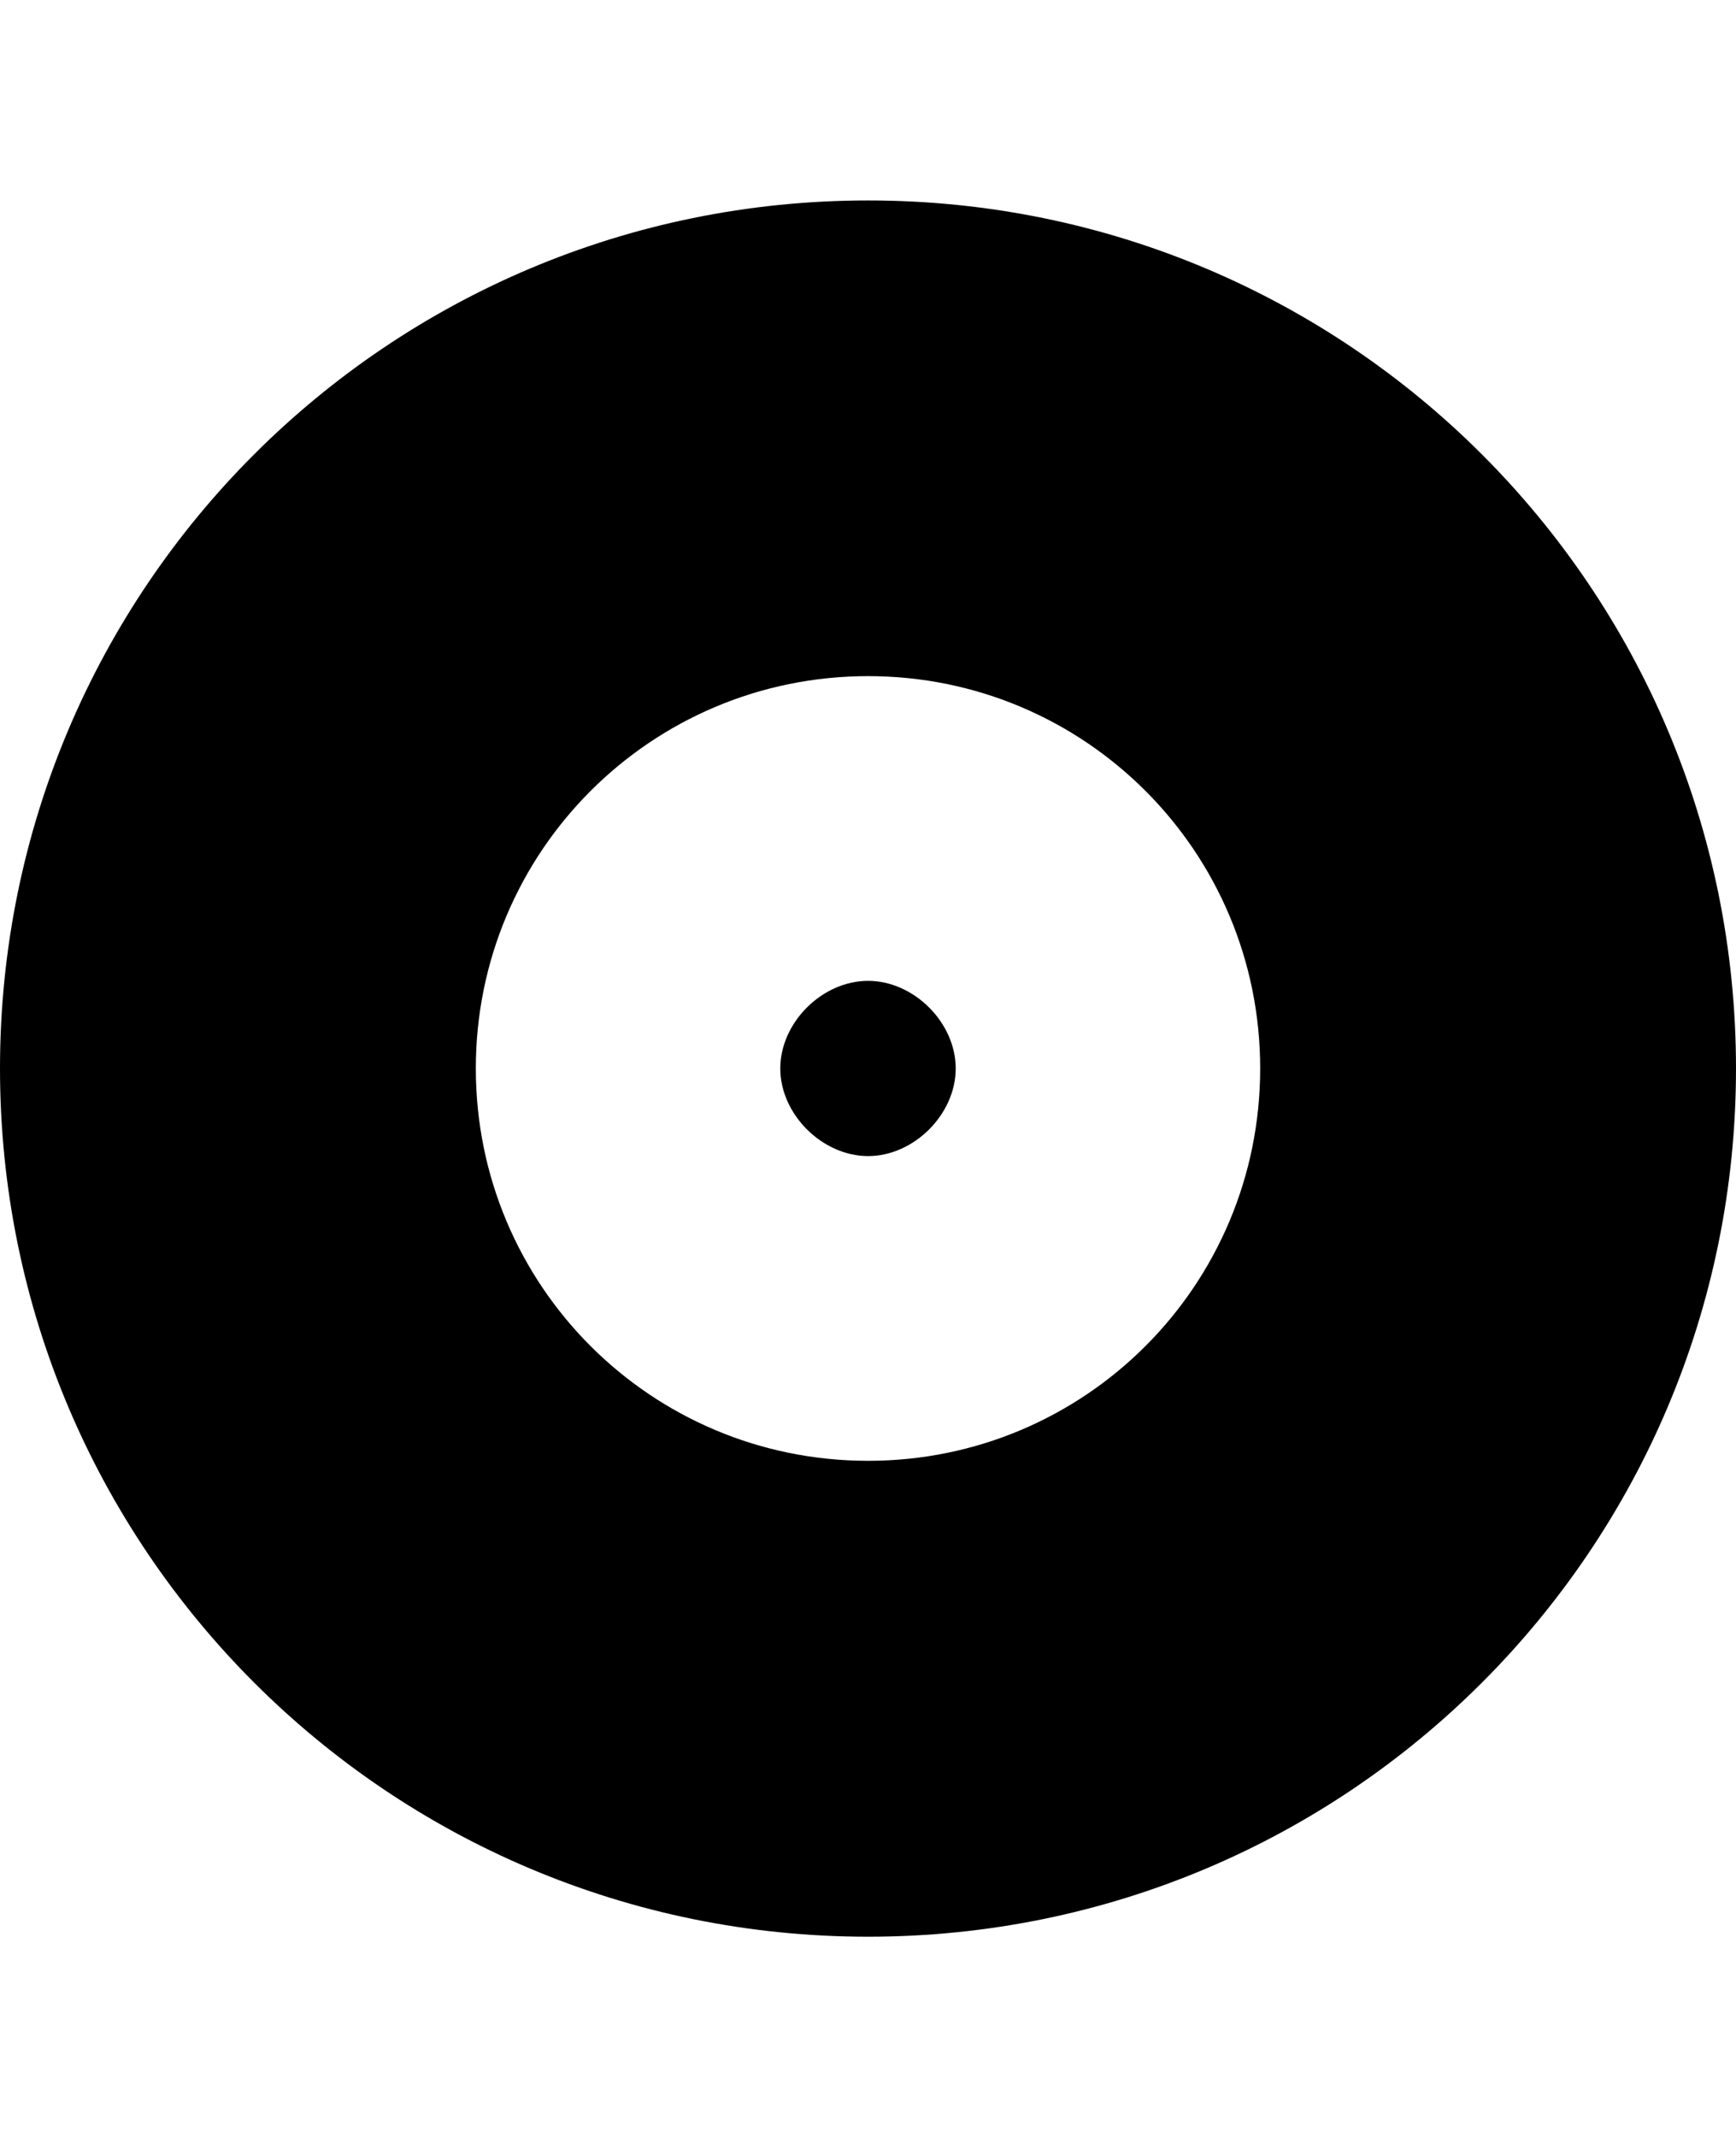 <svg height="1000" width="812.5" xmlns="http://www.w3.org/2000/svg"><path d="M406.3 93.8c224.6 0 406.2 181.6 406.2 406.2S630.9 906.3 406.3 906.3 0 724.6 0 500 181.6 93.8 406.3 93.8zm0 589.8c101.5 0 183.5 -82 183.5 -183.6S507.8 316.4 406.3 316.4 222.7 398.4 222.7 500s82 183.6 183.6 183.6zm0 -224.6c21.4 0 41 19.5 41 41s-19.6 41 -41 41 -41.1 -19.5 -41.1 -41 19.6 -41 41.1 -41z"/></svg>